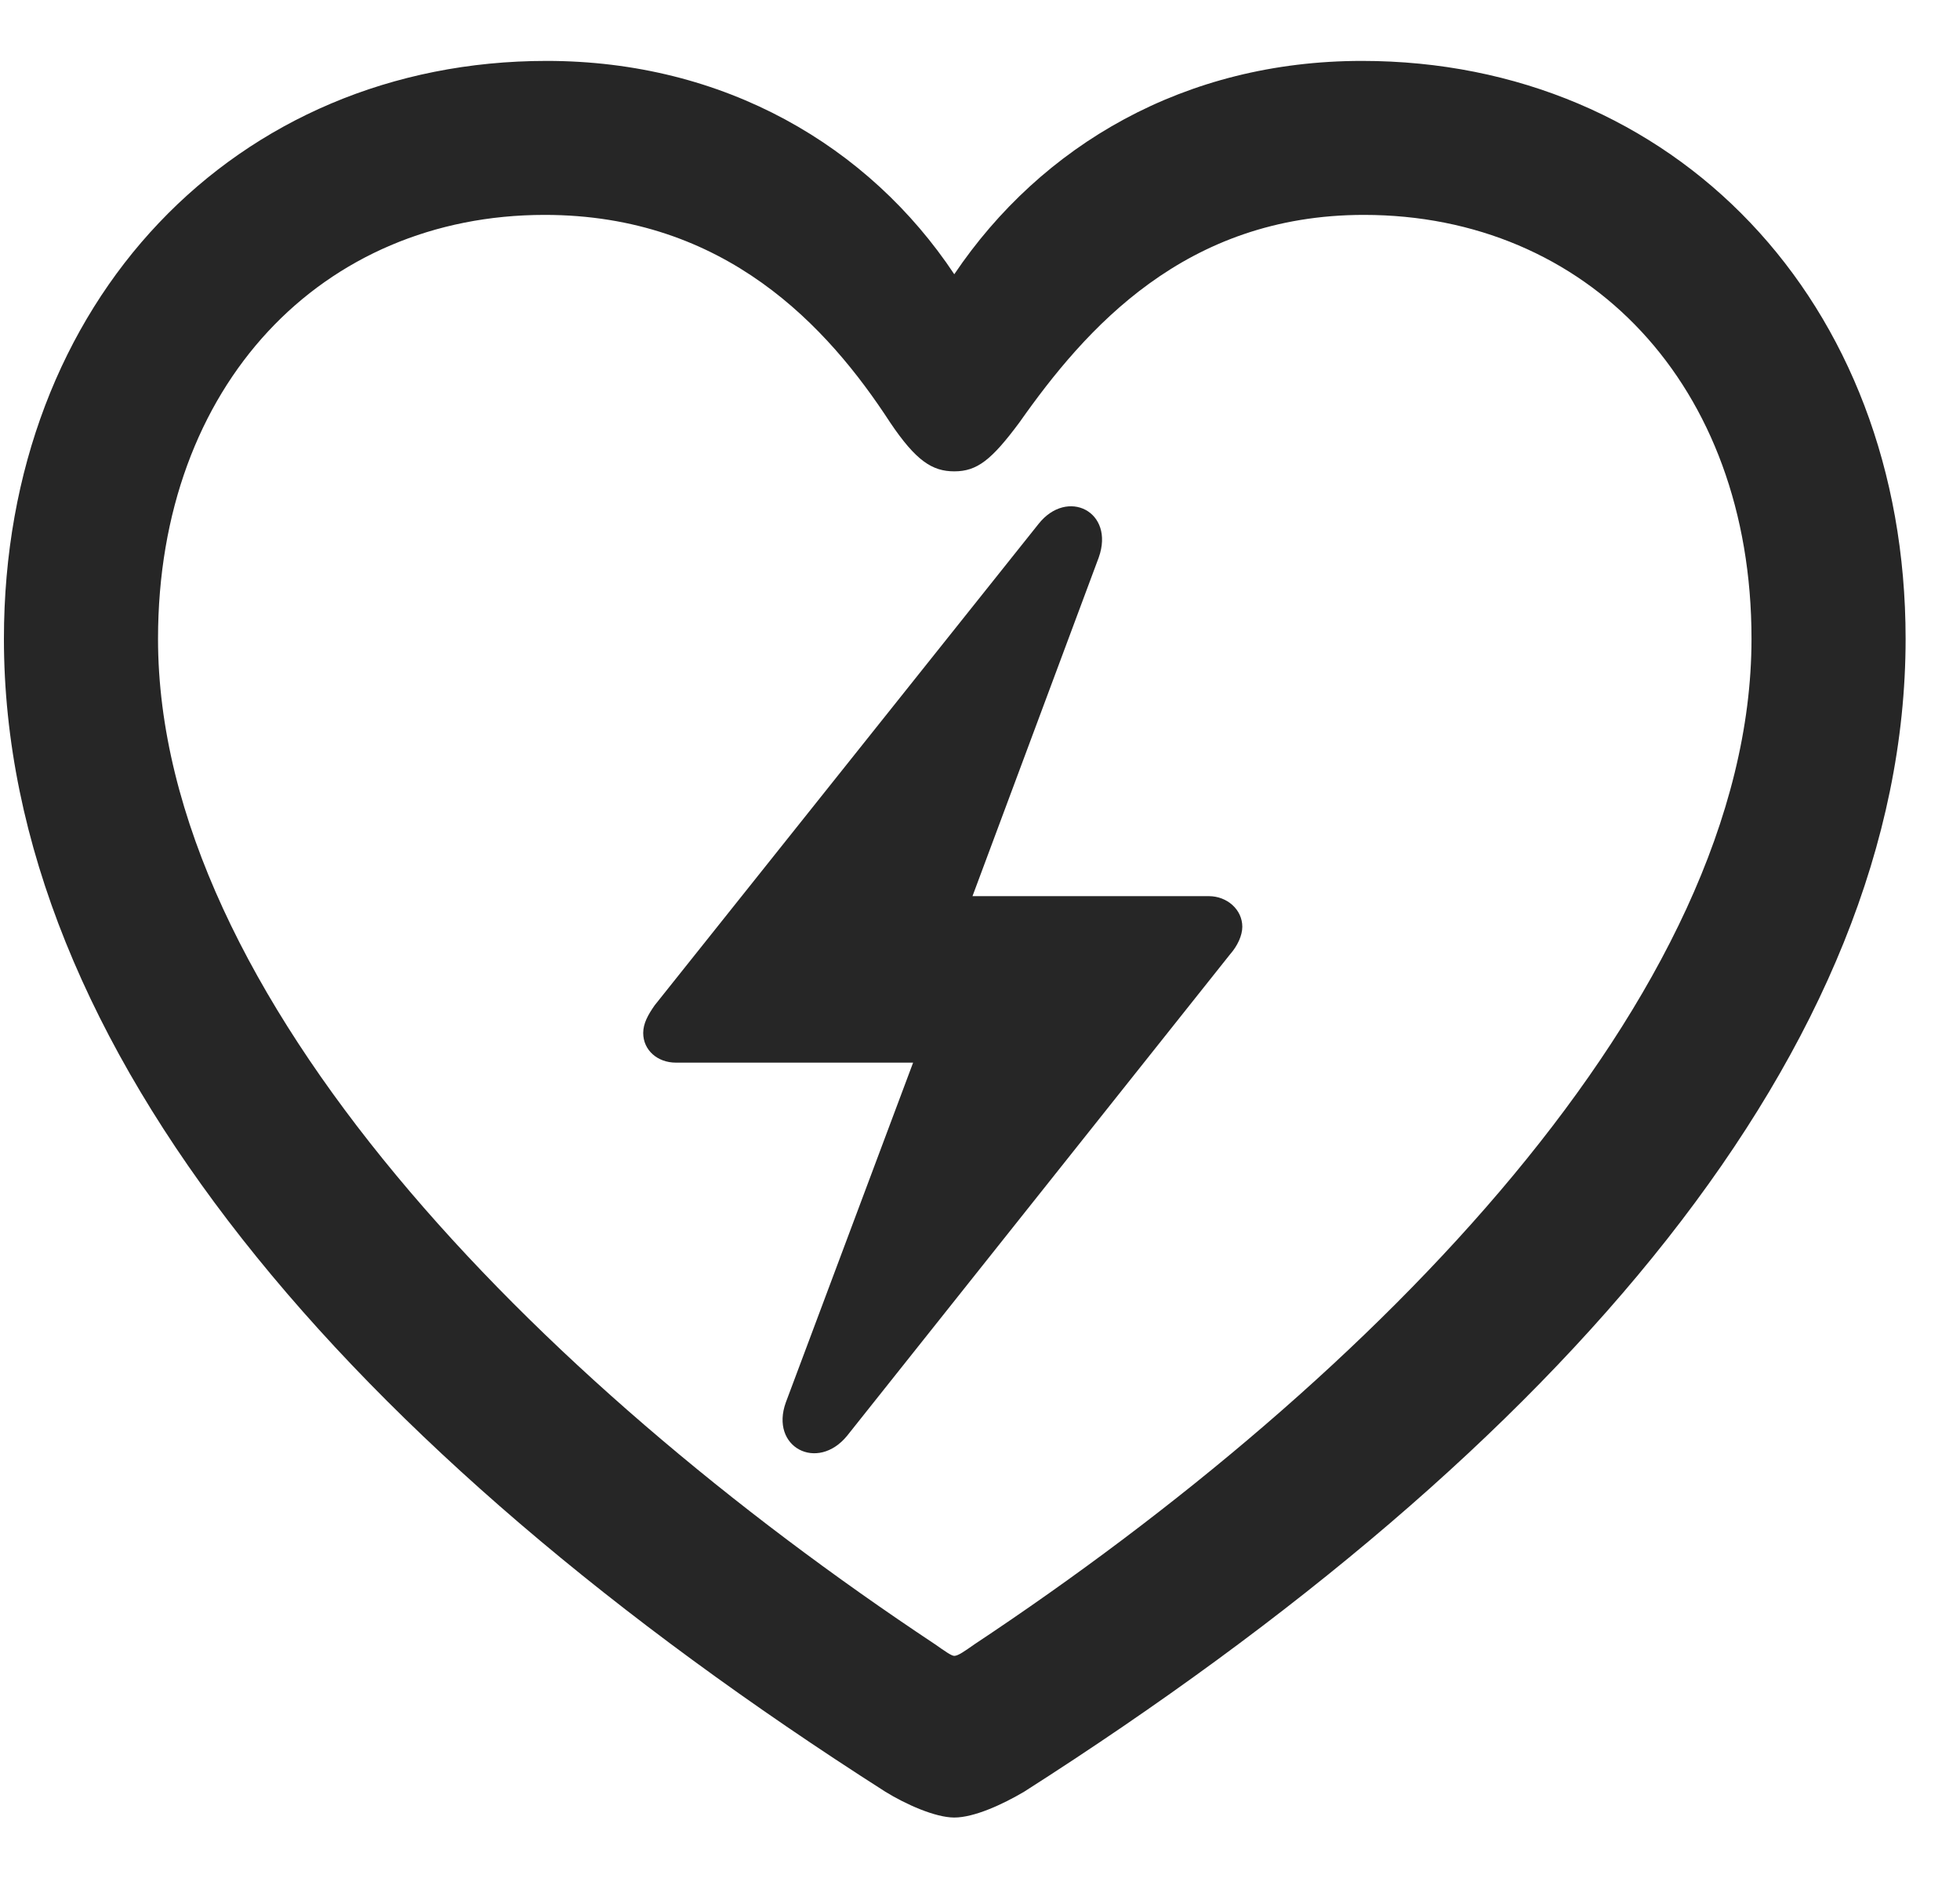 <svg width="24" height="23" viewBox="0 0 24 23" fill="none" xmlns="http://www.w3.org/2000/svg">
<g clip-path="url(#clip0_2207_7947)">
<path d="M0.048 7.824C0.048 12.816 4.232 17.726 10.841 21.945C11.087 22.097 11.451 22.261 11.685 22.261C11.931 22.261 12.283 22.097 12.54 21.945C19.15 17.726 23.334 12.816 23.334 7.824C23.334 3.675 20.486 0.746 16.677 0.746C14.509 0.746 12.751 1.777 11.685 3.359C10.642 1.789 8.873 0.746 6.693 0.746C2.896 0.746 0.048 3.675 0.048 7.824ZM1.935 7.824C1.935 4.707 3.951 2.632 6.669 2.632C8.884 2.632 10.138 4.003 10.9 5.175C11.216 5.644 11.415 5.773 11.685 5.773C11.966 5.773 12.142 5.632 12.482 5.175C13.29 4.027 14.509 2.632 16.701 2.632C19.431 2.632 21.447 4.707 21.447 7.824C21.447 12.183 16.841 16.882 11.931 20.14C11.814 20.222 11.732 20.281 11.685 20.281C11.65 20.281 11.568 20.222 11.451 20.14C6.541 16.882 1.935 12.183 1.935 7.824Z" fill="black" fill-opacity="0.85"/>
<path d="M7.876 12.652C7.876 12.863 8.052 13.015 8.275 13.015H11.181L9.623 17.175C9.423 17.726 10.009 18.031 10.373 17.585L15.06 11.691C15.154 11.585 15.212 11.457 15.212 11.351C15.212 11.14 15.025 10.976 14.802 10.976H11.908L13.454 6.828C13.654 6.265 13.068 5.972 12.716 6.418L8.017 12.312C7.935 12.429 7.876 12.535 7.876 12.652Z" fill="black" fill-opacity="0.85"/>
</g>
<defs>
<clipPath id="clip0_2207_7947">
<rect width="23.285" height="22.23" fill="white" transform="translate(0.048 0.031)"/>
</clipPath>
</defs>
</svg>
